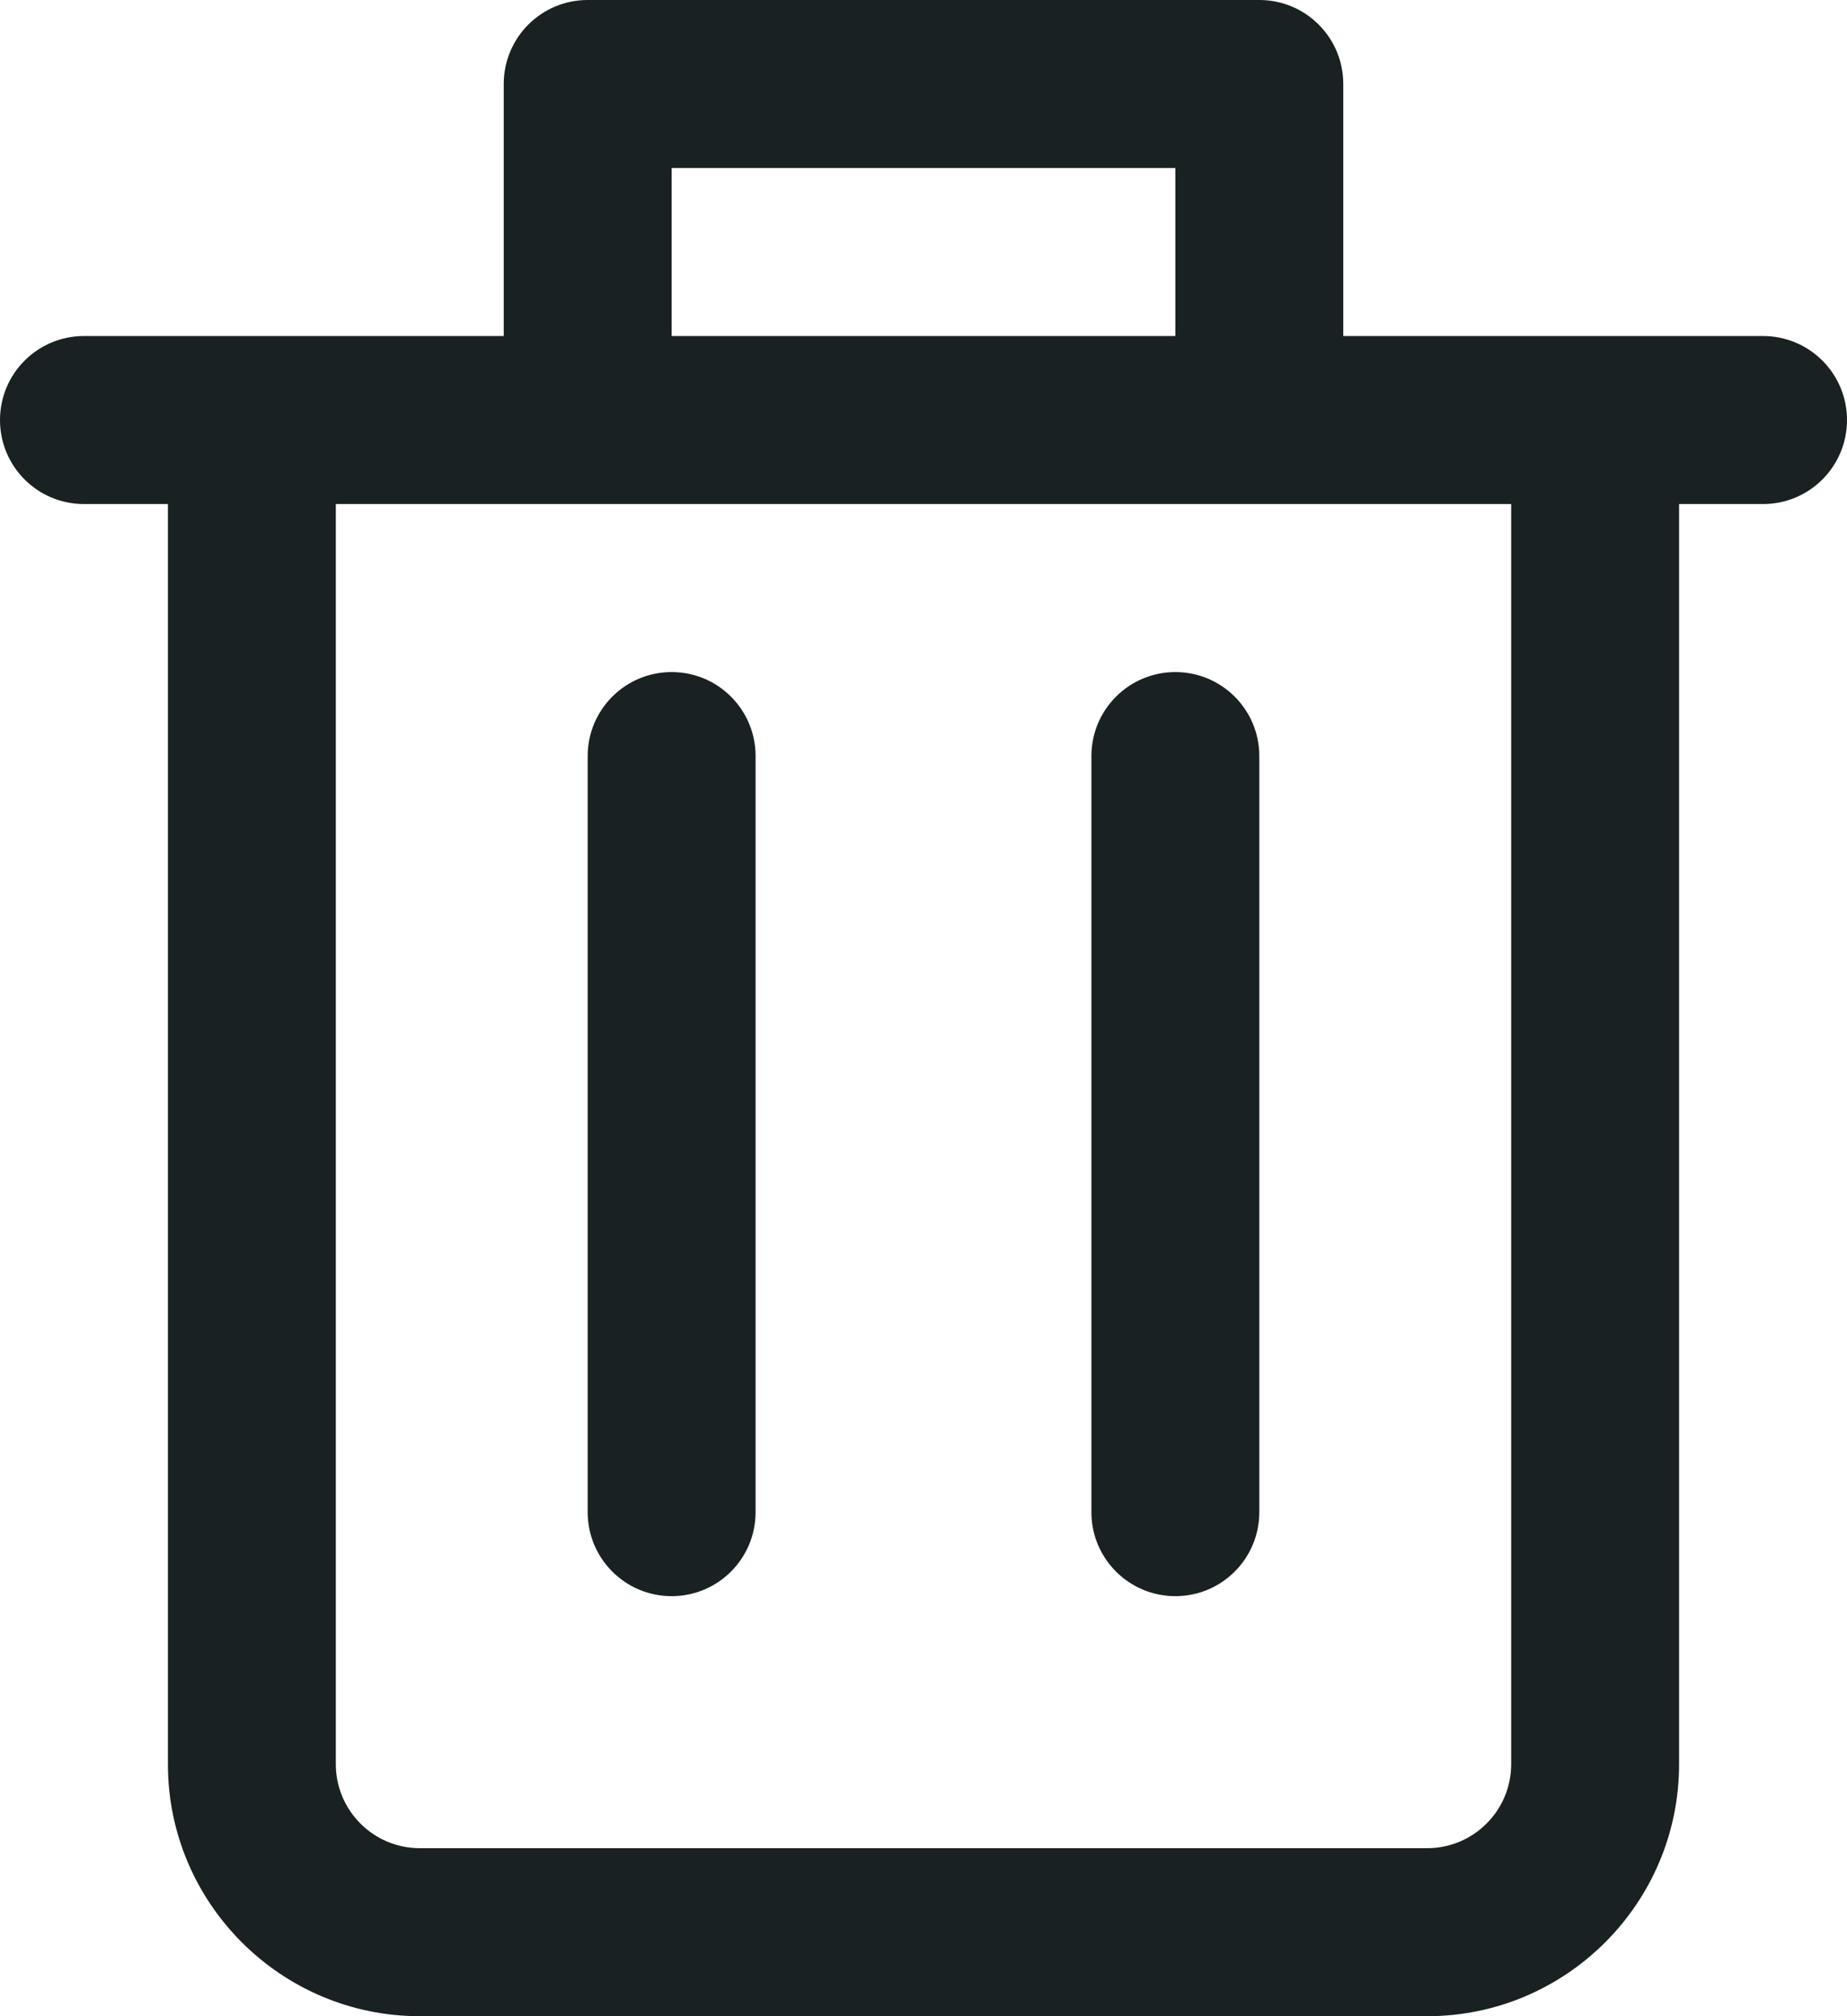<svg width="22" height="24" viewBox="0 0 22 24" fill="none" xmlns="http://www.w3.org/2000/svg">
<path d="M21 4H19H16V1C16 0.448 15.553 0 15 0H7C6.447 0 6 0.448 6 1V4H3H1C0.447 4 0 4.448 0 5C0 5.552 0.447 6 1 6H2V21C2 22.654 3.346 24 5 24H17C18.654 24 20 22.654 20 21V6H21C21.553 6 22 5.552 22 5C22 4.448 21.553 4 21 4ZM8 2H14V4H8V2ZM18 21C18 21.551 17.552 22 17 22H5C4.448 22 4 21.551 4 21V6H7H15H18V21H18Z" fill="#192122"/>
<path d="M8 8C7.447 8 7 8.448 7 9V18C7 18.552 7.447 19 8 19C8.553 19 9 18.552 9 18V9C9 8.448 8.553 8 8 8Z" fill="#192122"/>
<path d="M14 8C13.447 8 13 8.448 13 9V18C13 18.552 13.447 19 14 19C14.553 19 15 18.552 15 18V9C15 8.448 14.553 8 14 8Z" fill="#192122"/>
</svg>

